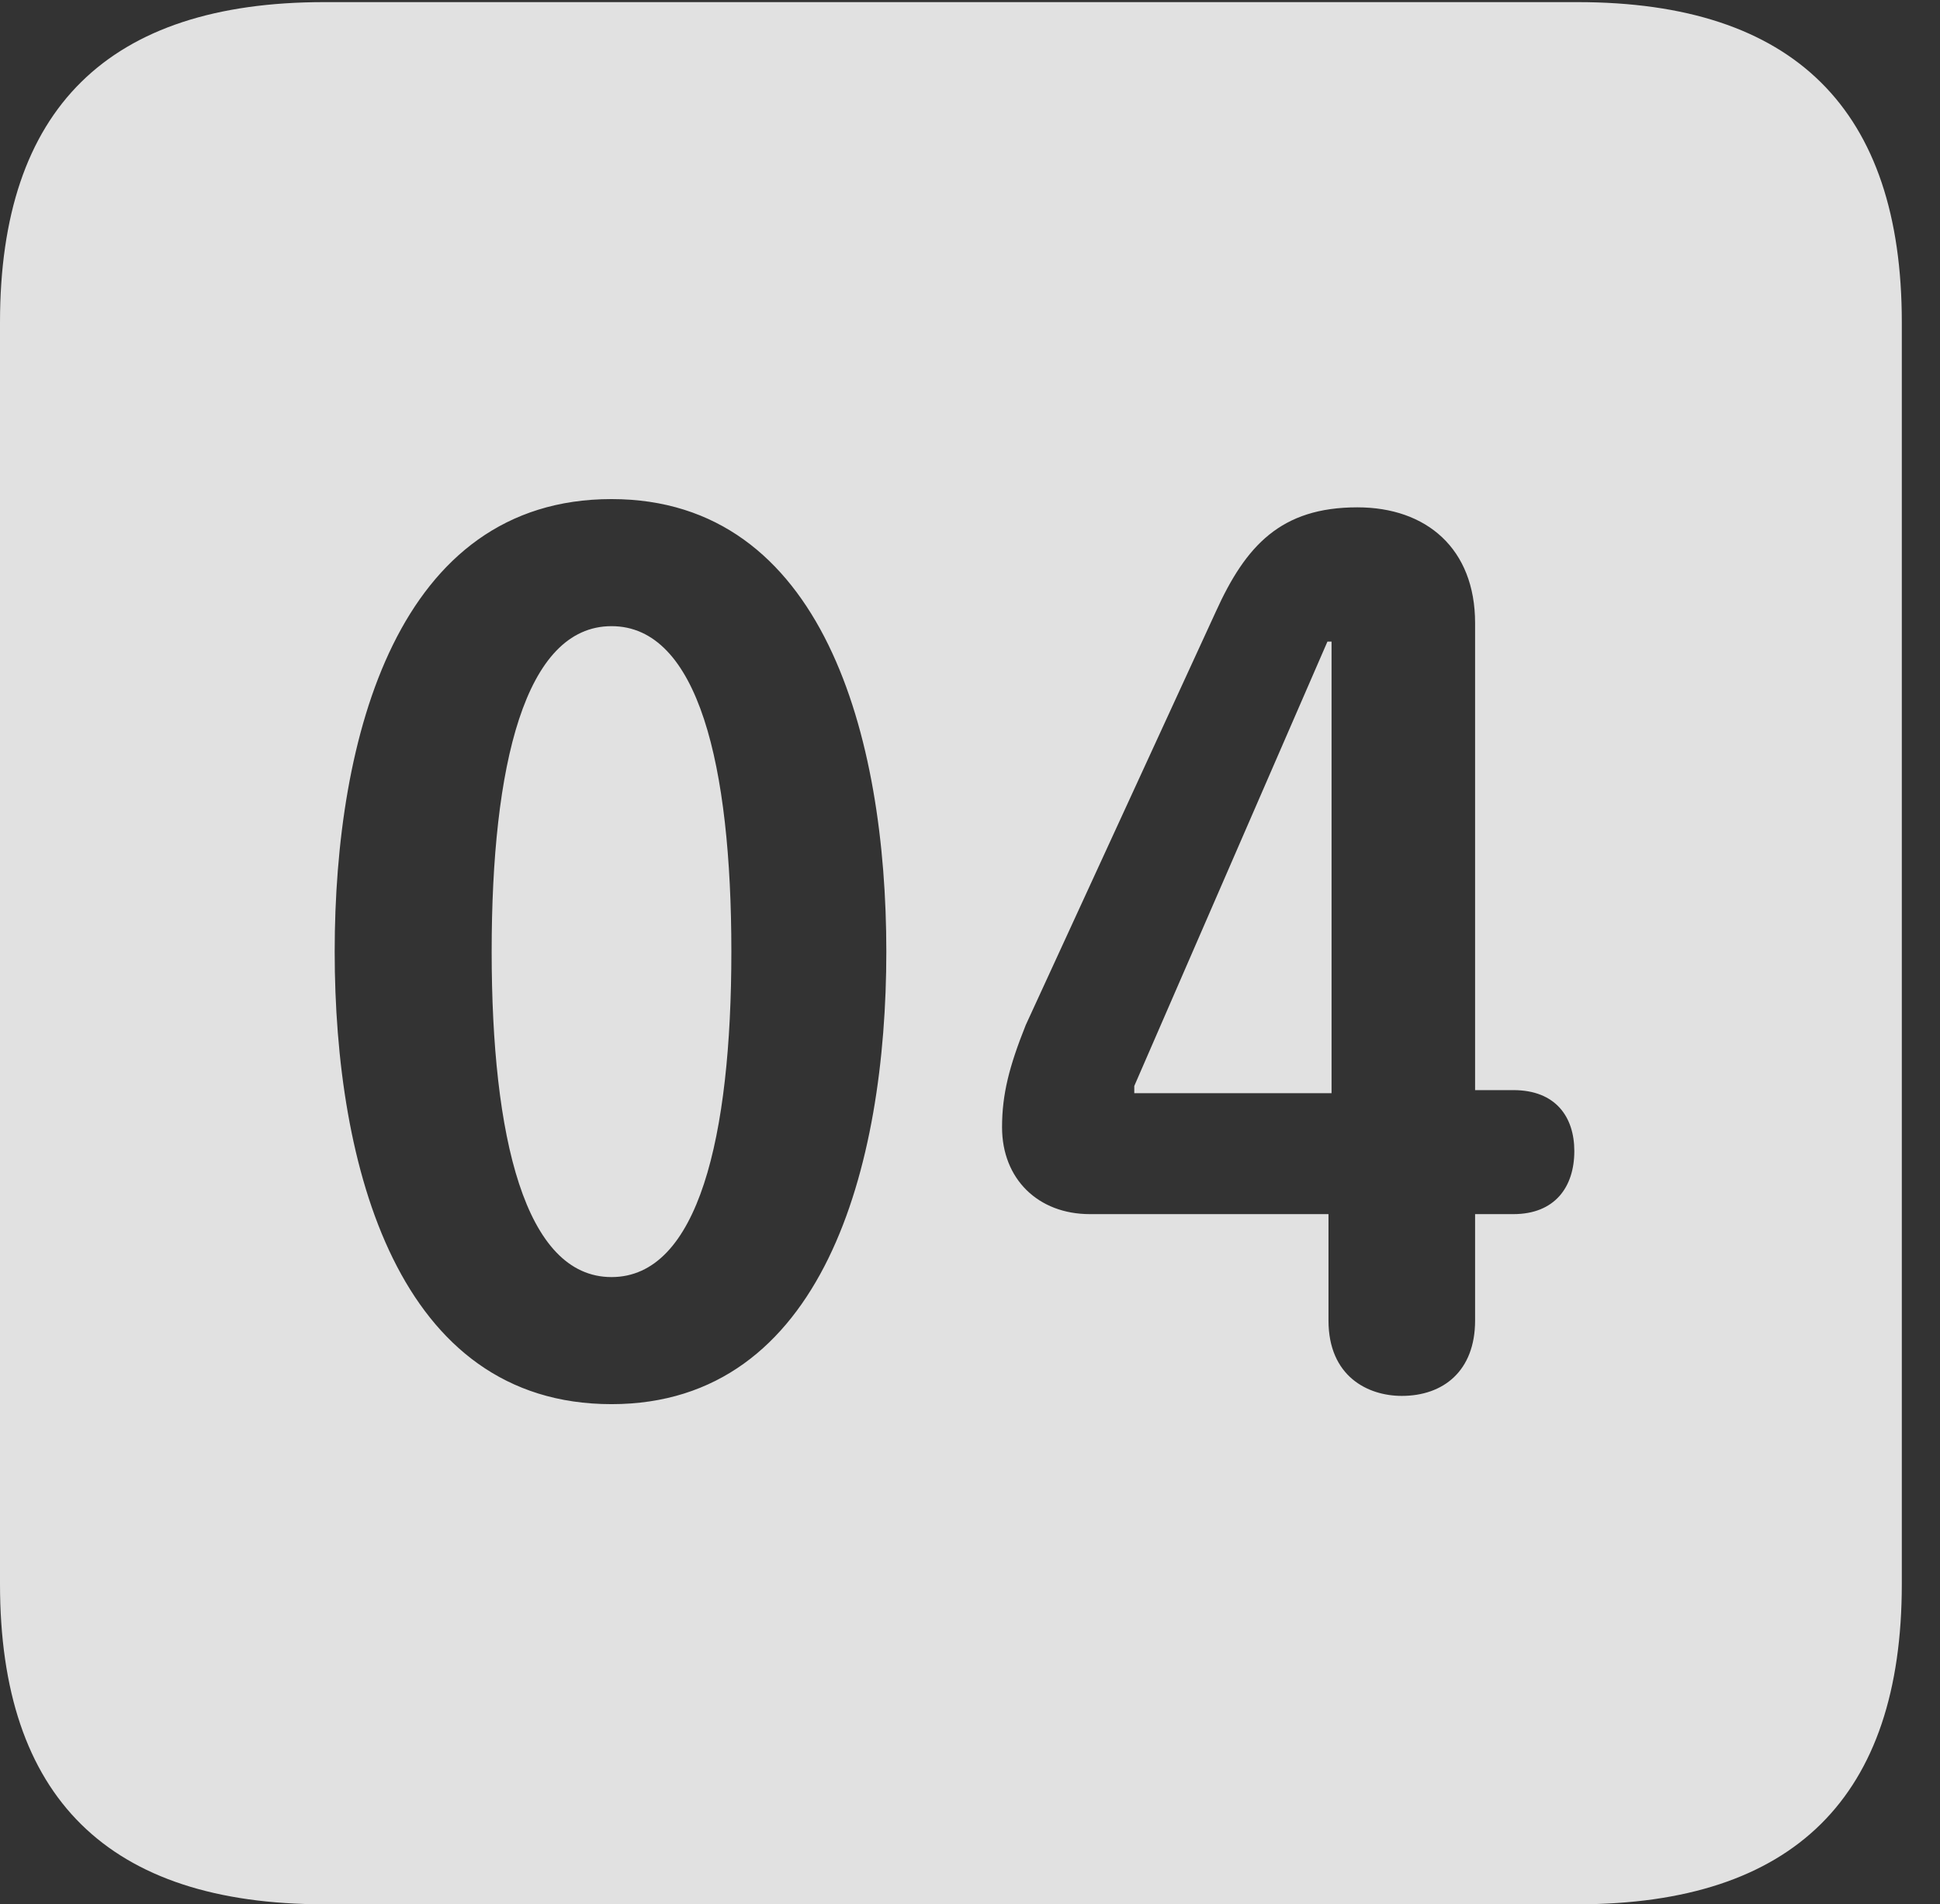 <?xml version="1.0" encoding="UTF-8"?>
<!--Generator: Apple Native CoreSVG 232.5-->
<!DOCTYPE svg
PUBLIC "-//W3C//DTD SVG 1.1//EN"
       "http://www.w3.org/Graphics/SVG/1.1/DTD/svg11.dtd">
<svg version="1.1" xmlns="http://www.w3.org/2000/svg" xmlns:xlink="http://www.w3.org/1999/xlink" width="18.34" height="17.998">
 <rect width="100%" height="100%" fill="#333333" stroke="none"/>
 <g>
  <rect height="17.998" opacity="0" width="18.34" x="0" y="0"/>
  <path d="M17.979 3.047L17.979 14.971C17.979 16.982 16.963 17.998 14.912 17.998L3.066 17.998C1.025 17.998 0 16.992 0 14.971L0 3.047C0 1.025 1.025 0.02 3.066 0.02L14.912 0.02C16.963 0.02 17.979 1.035 17.979 3.047ZM3.164 8.994C3.164 11.025 3.76 13.271 5.781 13.271C7.783 13.271 8.379 11.025 8.379 8.994C8.379 6.963 7.783 4.717 5.781 4.717C3.76 4.717 3.164 6.963 3.164 8.994ZM11.494 5.781L9.697 9.688C9.541 10.078 9.473 10.342 9.473 10.654C9.473 11.143 9.814 11.475 10.303 11.475L12.559 11.475L12.559 12.48C12.559 13.008 12.93 13.193 13.252 13.193C13.643 13.193 13.945 12.959 13.945 12.48L13.945 11.475L14.307 11.475C14.697 11.475 14.883 11.221 14.883 10.879C14.883 10.557 14.707 10.303 14.307 10.303L13.945 10.303L13.945 5.889C13.945 5.186 13.486 4.795 12.832 4.795C12.109 4.795 11.777 5.156 11.494 5.781ZM6.914 8.994C6.914 10.742 6.602 12.07 5.781 12.07C4.961 12.07 4.648 10.742 4.648 8.994C4.648 7.236 4.961 5.918 5.781 5.918C6.602 5.918 6.914 7.236 6.914 8.994ZM12.588 10.332L10.723 10.332L10.723 10.264L12.549 6.064L12.588 6.064Z" fill="#ffffff" fill-opacity="0.85"/>
 </g>
</svg>

